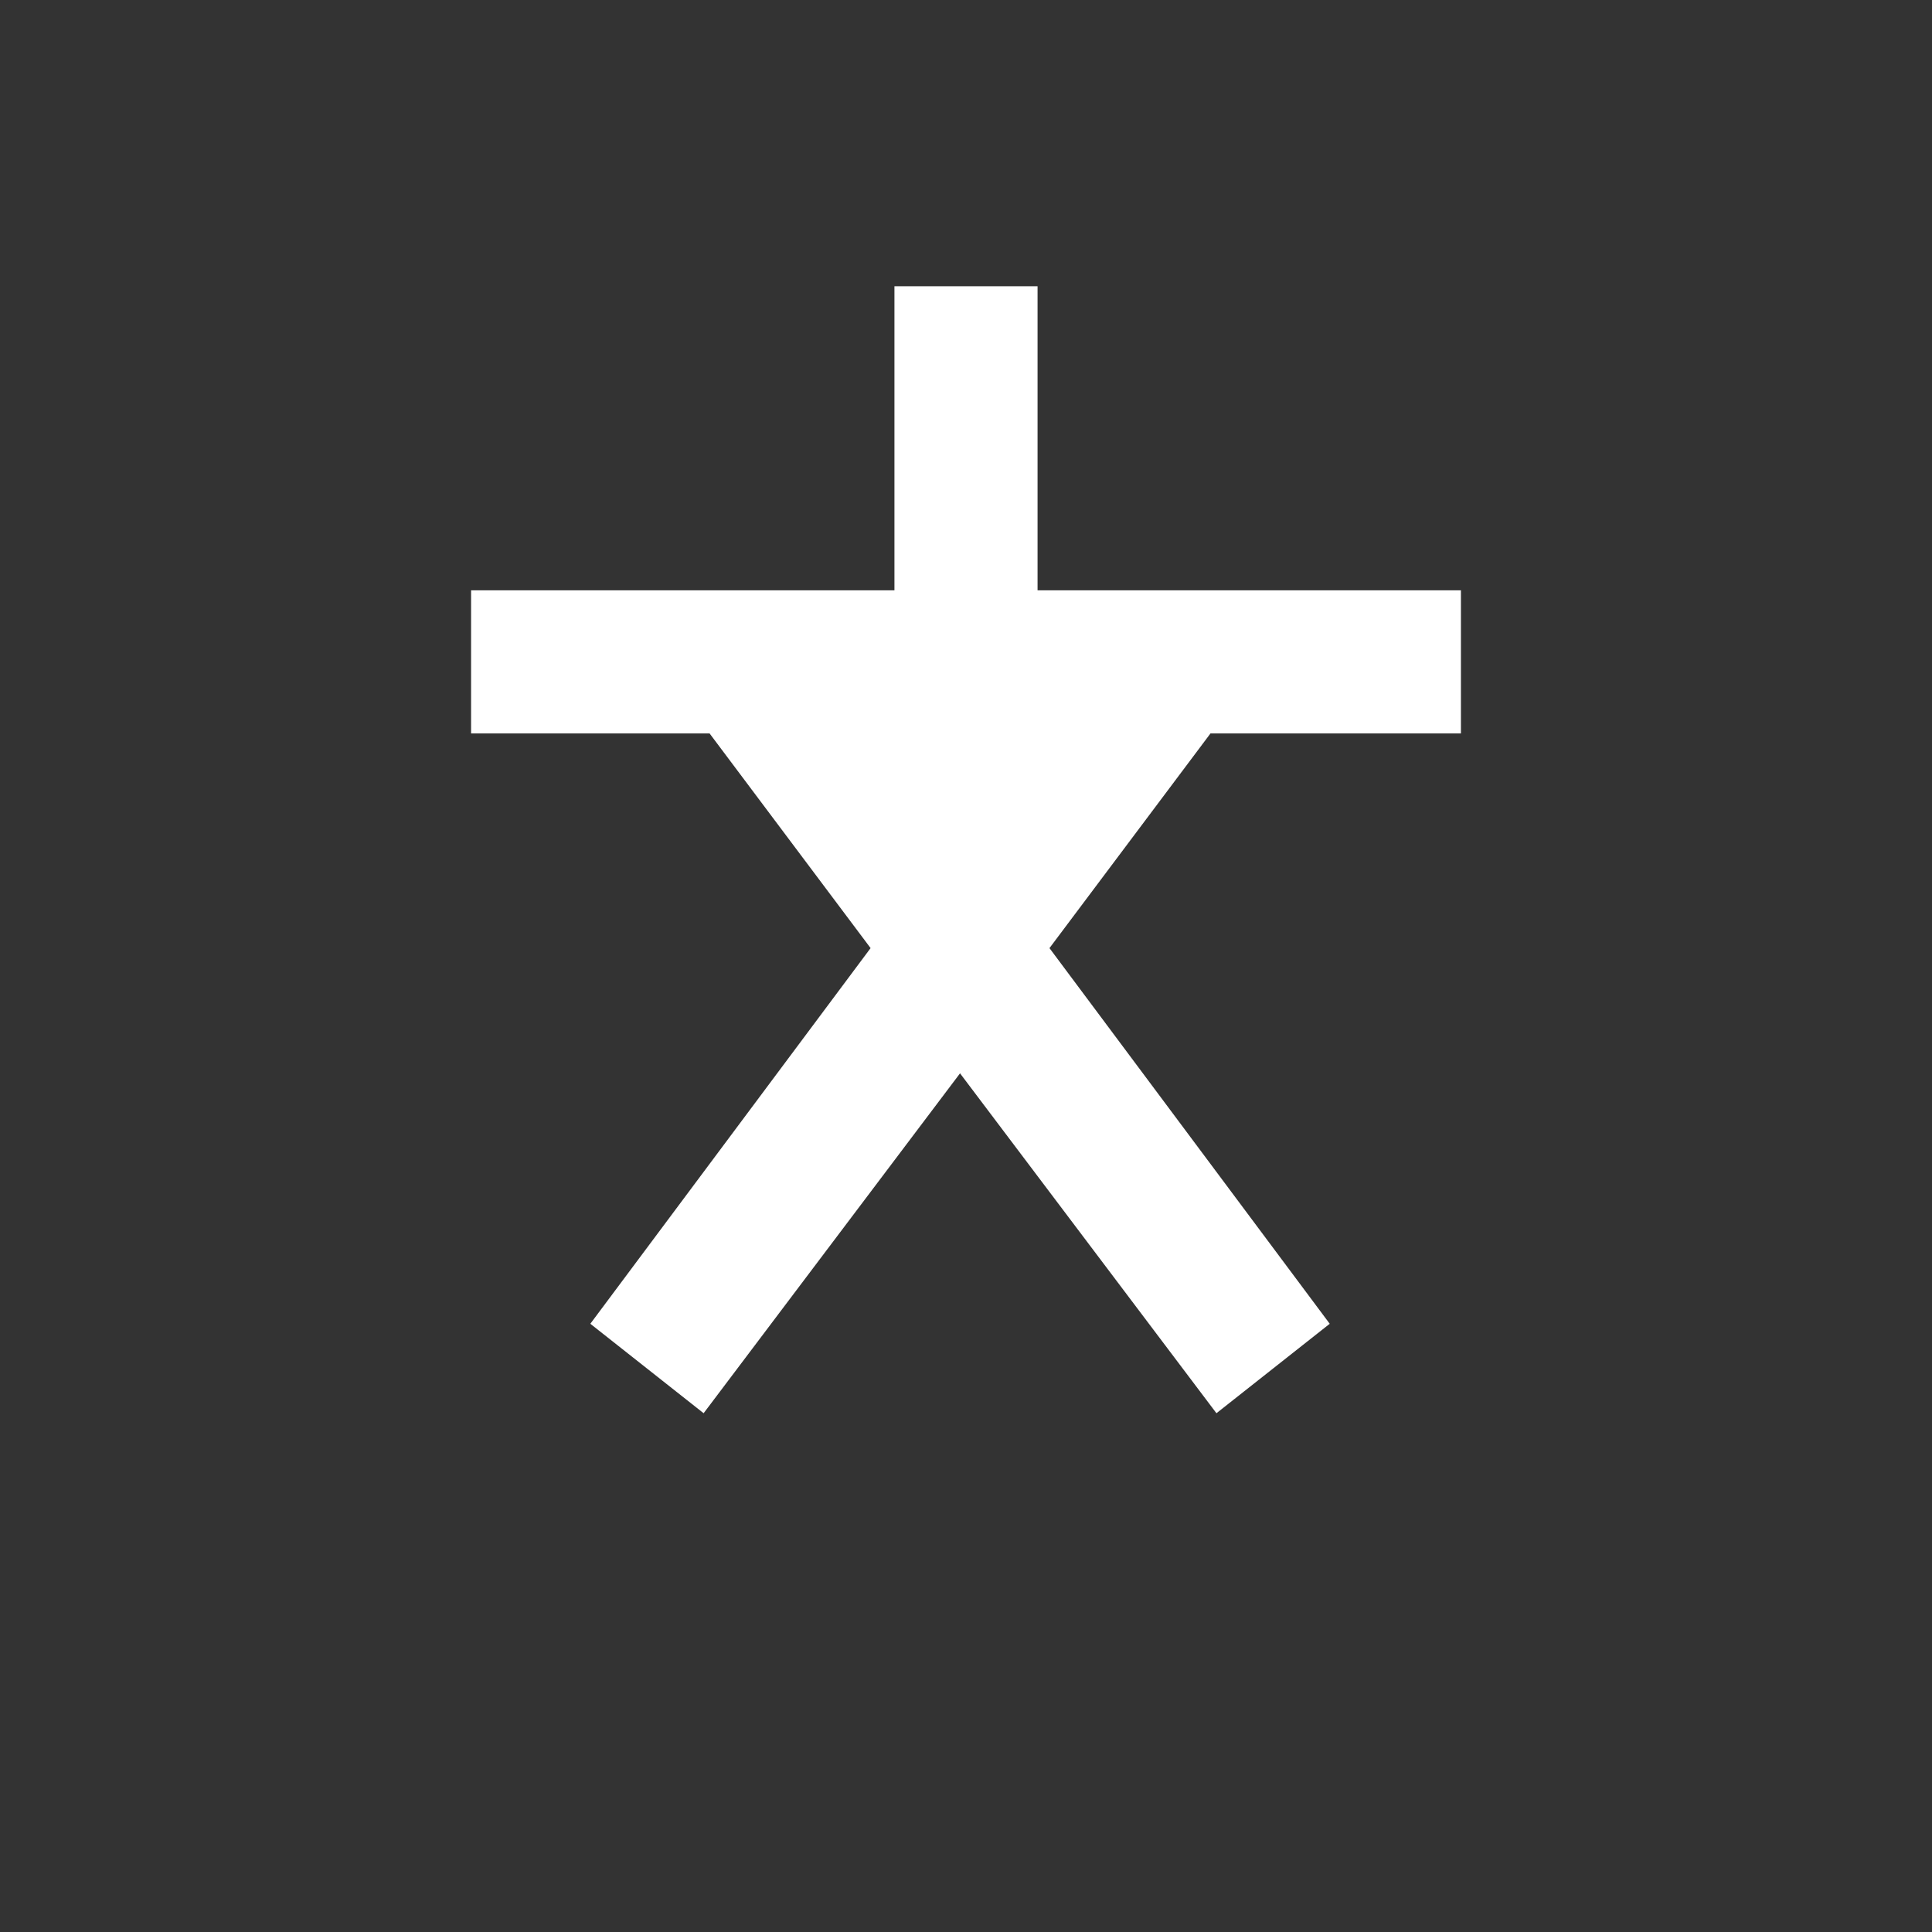 <?xml version="1.0" encoding="utf-8"?>
<!-- Generator: Adobe Illustrator 26.5.0, SVG Export Plug-In . SVG Version: 6.00 Build 0)  -->
<svg version="1.1" id="Layer_1" xmlns="http://www.w3.org/2000/svg" xmlns:xlink="http://www.w3.org/1999/xlink" x="0px" y="0px"
	 width="32.4px" height="32.4px" viewBox="0 0 32.4 32.4" style="enable-background:new 0 0 32.4 32.4;" xml:space="preserve">
<rect x="0" y="0" width="32.4" height="32.4" fill="#333333" stroke="none"/>
<style type="text/css">
	.st0{fill:#FFFFFF;}
</style>
<path class="st0" d="M24.5,12.3V9.9h-7.1V4.8H15v5.1H7.9v2.4h4l2.7,3.6l-4.7,6.3l1.9,1.5l4.3-5.7l4.3,5.7l1.9-1.5l-4.7-6.3l2.7-3.6
	H24.5z"/>
</svg>
